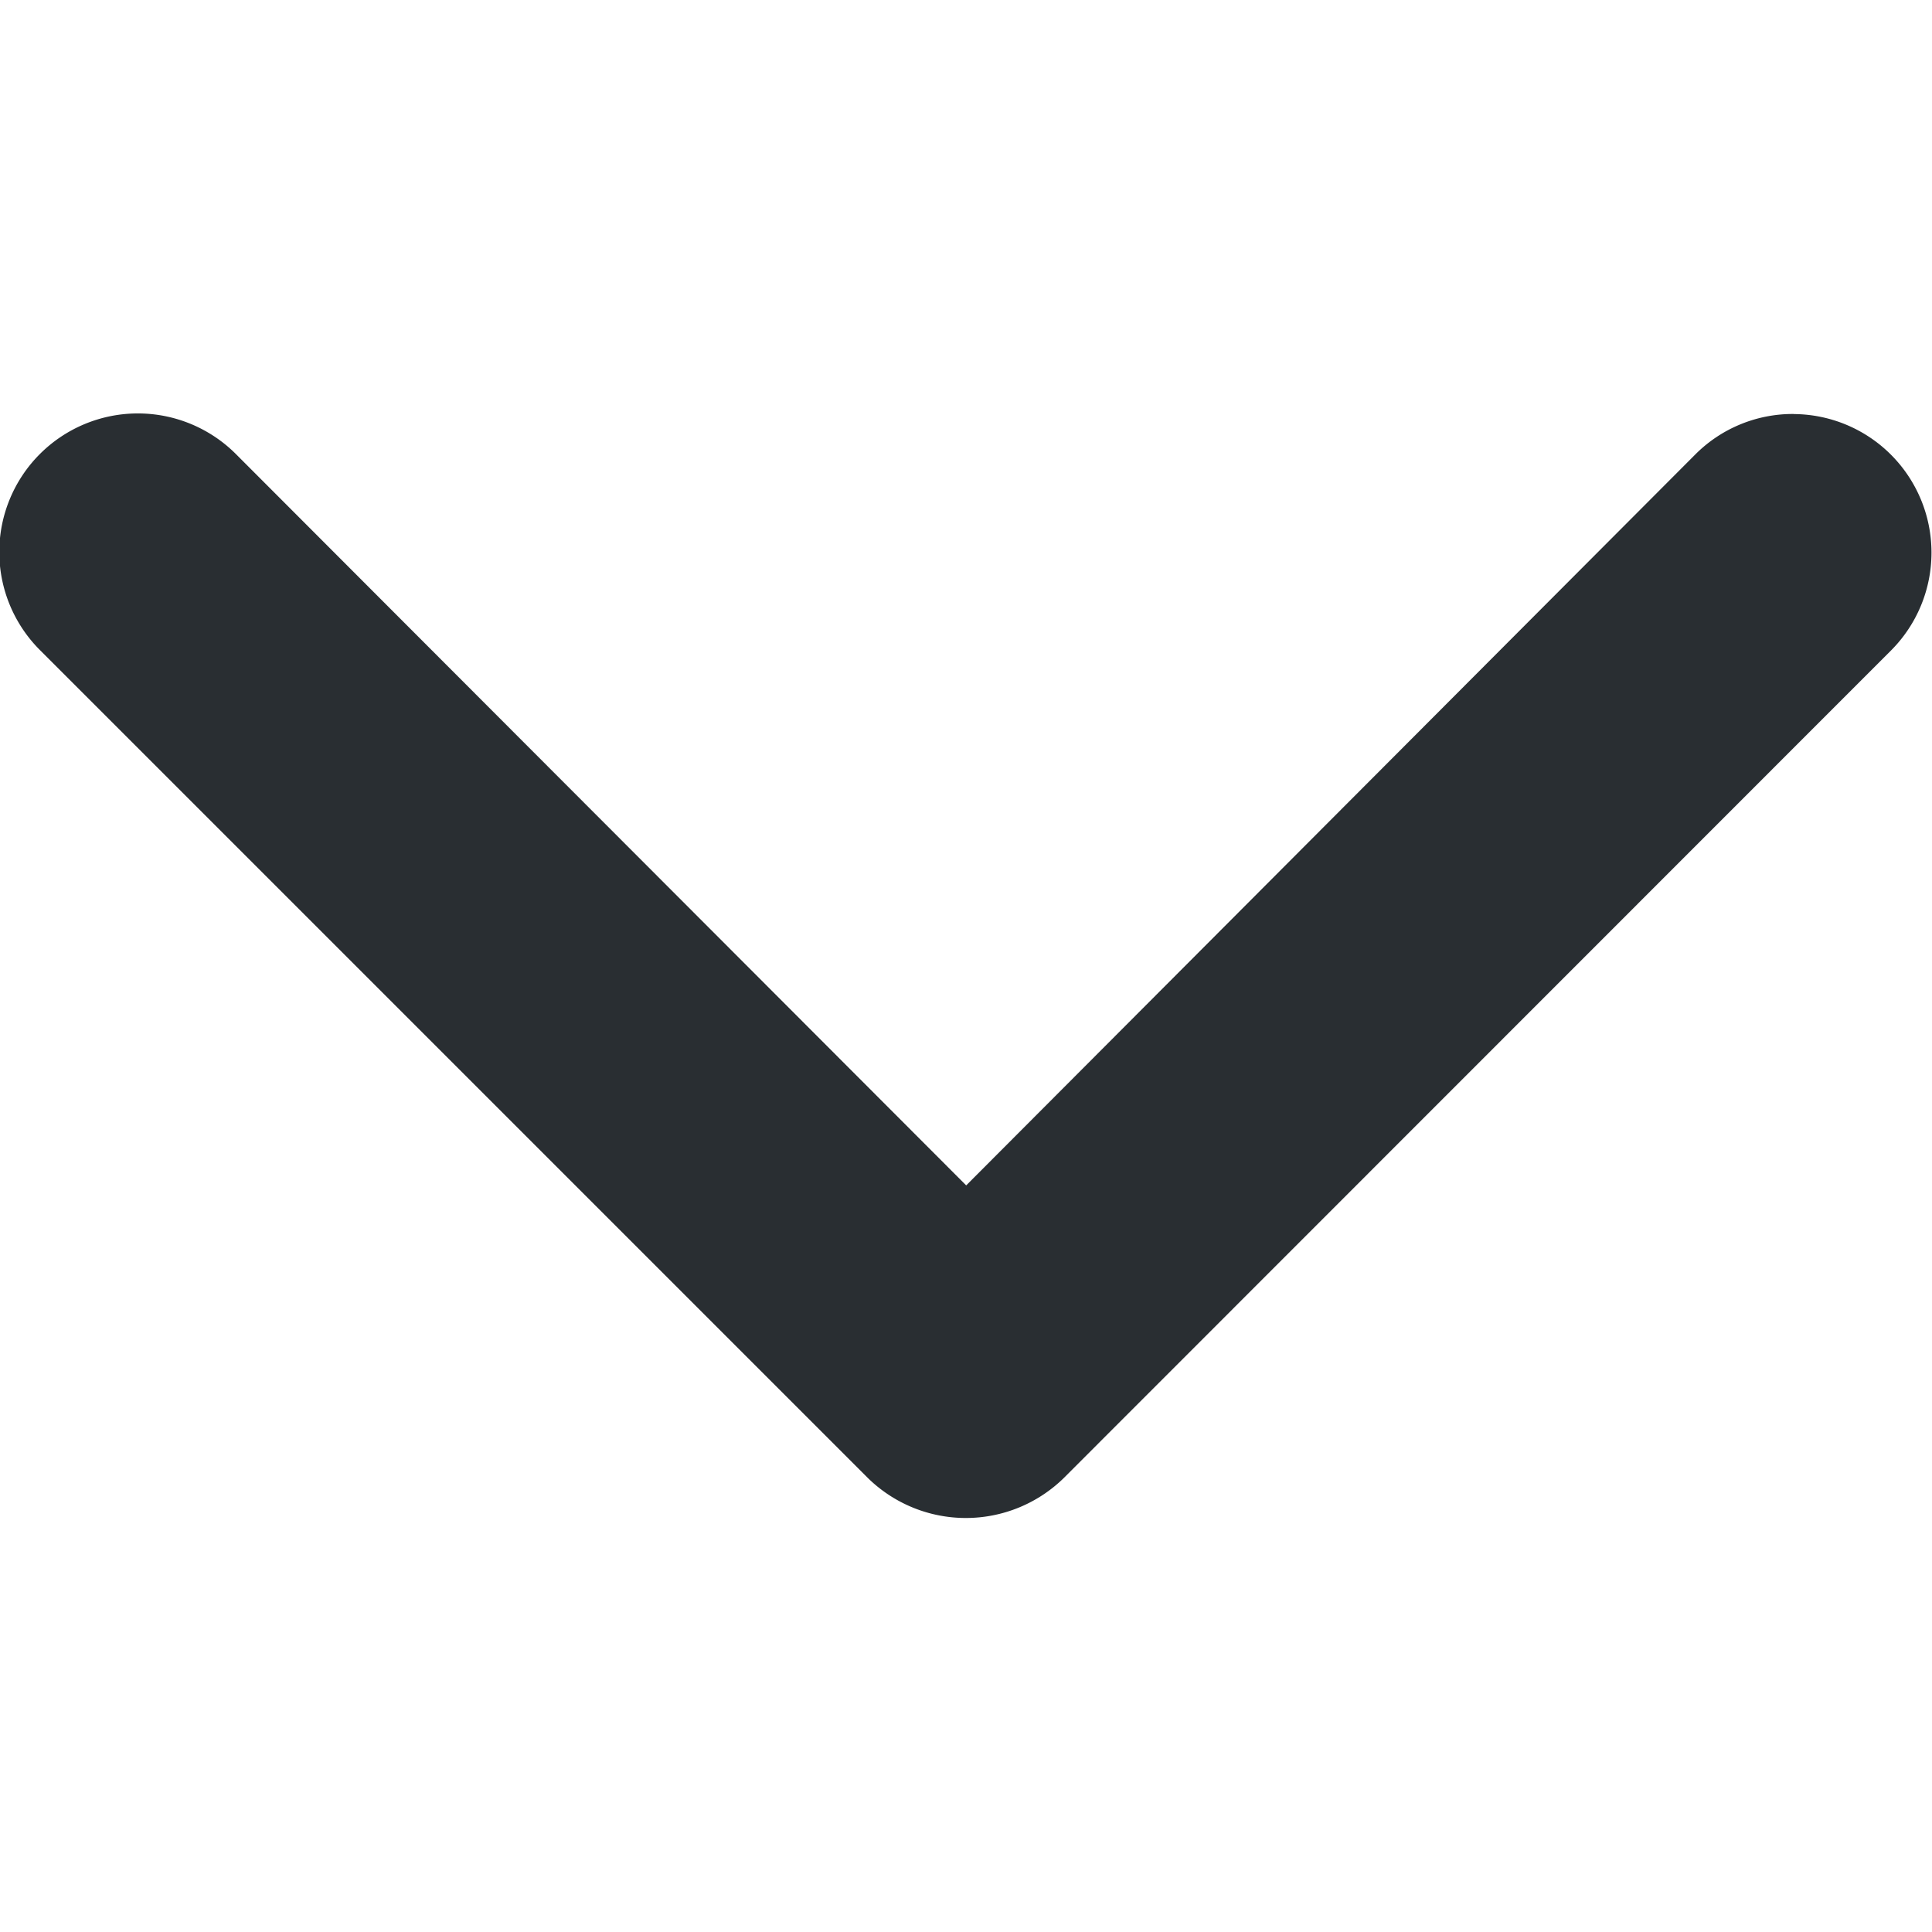 <svg xmlns="http://www.w3.org/2000/svg" xmlns:xlink="http://www.w3.org/1999/xlink" width="24.221" height="24.221" viewBox="0 0 24.221 24.221">
  <defs>
    <clipPath id="clip-path">
      <rect id="Rectángulo_263" data-name="Rectángulo 263" width="24.221" height="24.221" fill="#292e32"/>
    </clipPath>
  </defs>
  <g id="Enmascarar_grupo_22" data-name="Enmascarar grupo 22" clip-path="url(#clip-path)">
    <g id="chevron_down_1_" transform="translate(-0.001 5.19)">
      <g id="Grupo_989" data-name="Grupo 989">
        <path id="Trazado_2200" data-name="Trazado 2200" d="M26.776,8.571a1.725,1.725,0,0,0-1.228.5L16.4,18.242,7.244,9.073A1.737,1.737,0,0,0,4.787,11.53l10.38,10.38a1.755,1.755,0,0,0,2.457,0L28,11.53a1.737,1.737,0,0,0-1.228-2.958Z" transform="translate(-4.286 -8.571)" fill="#292e32" fill-rule="evenodd"/>
      </g>
    </g>
  </g>
</svg>

